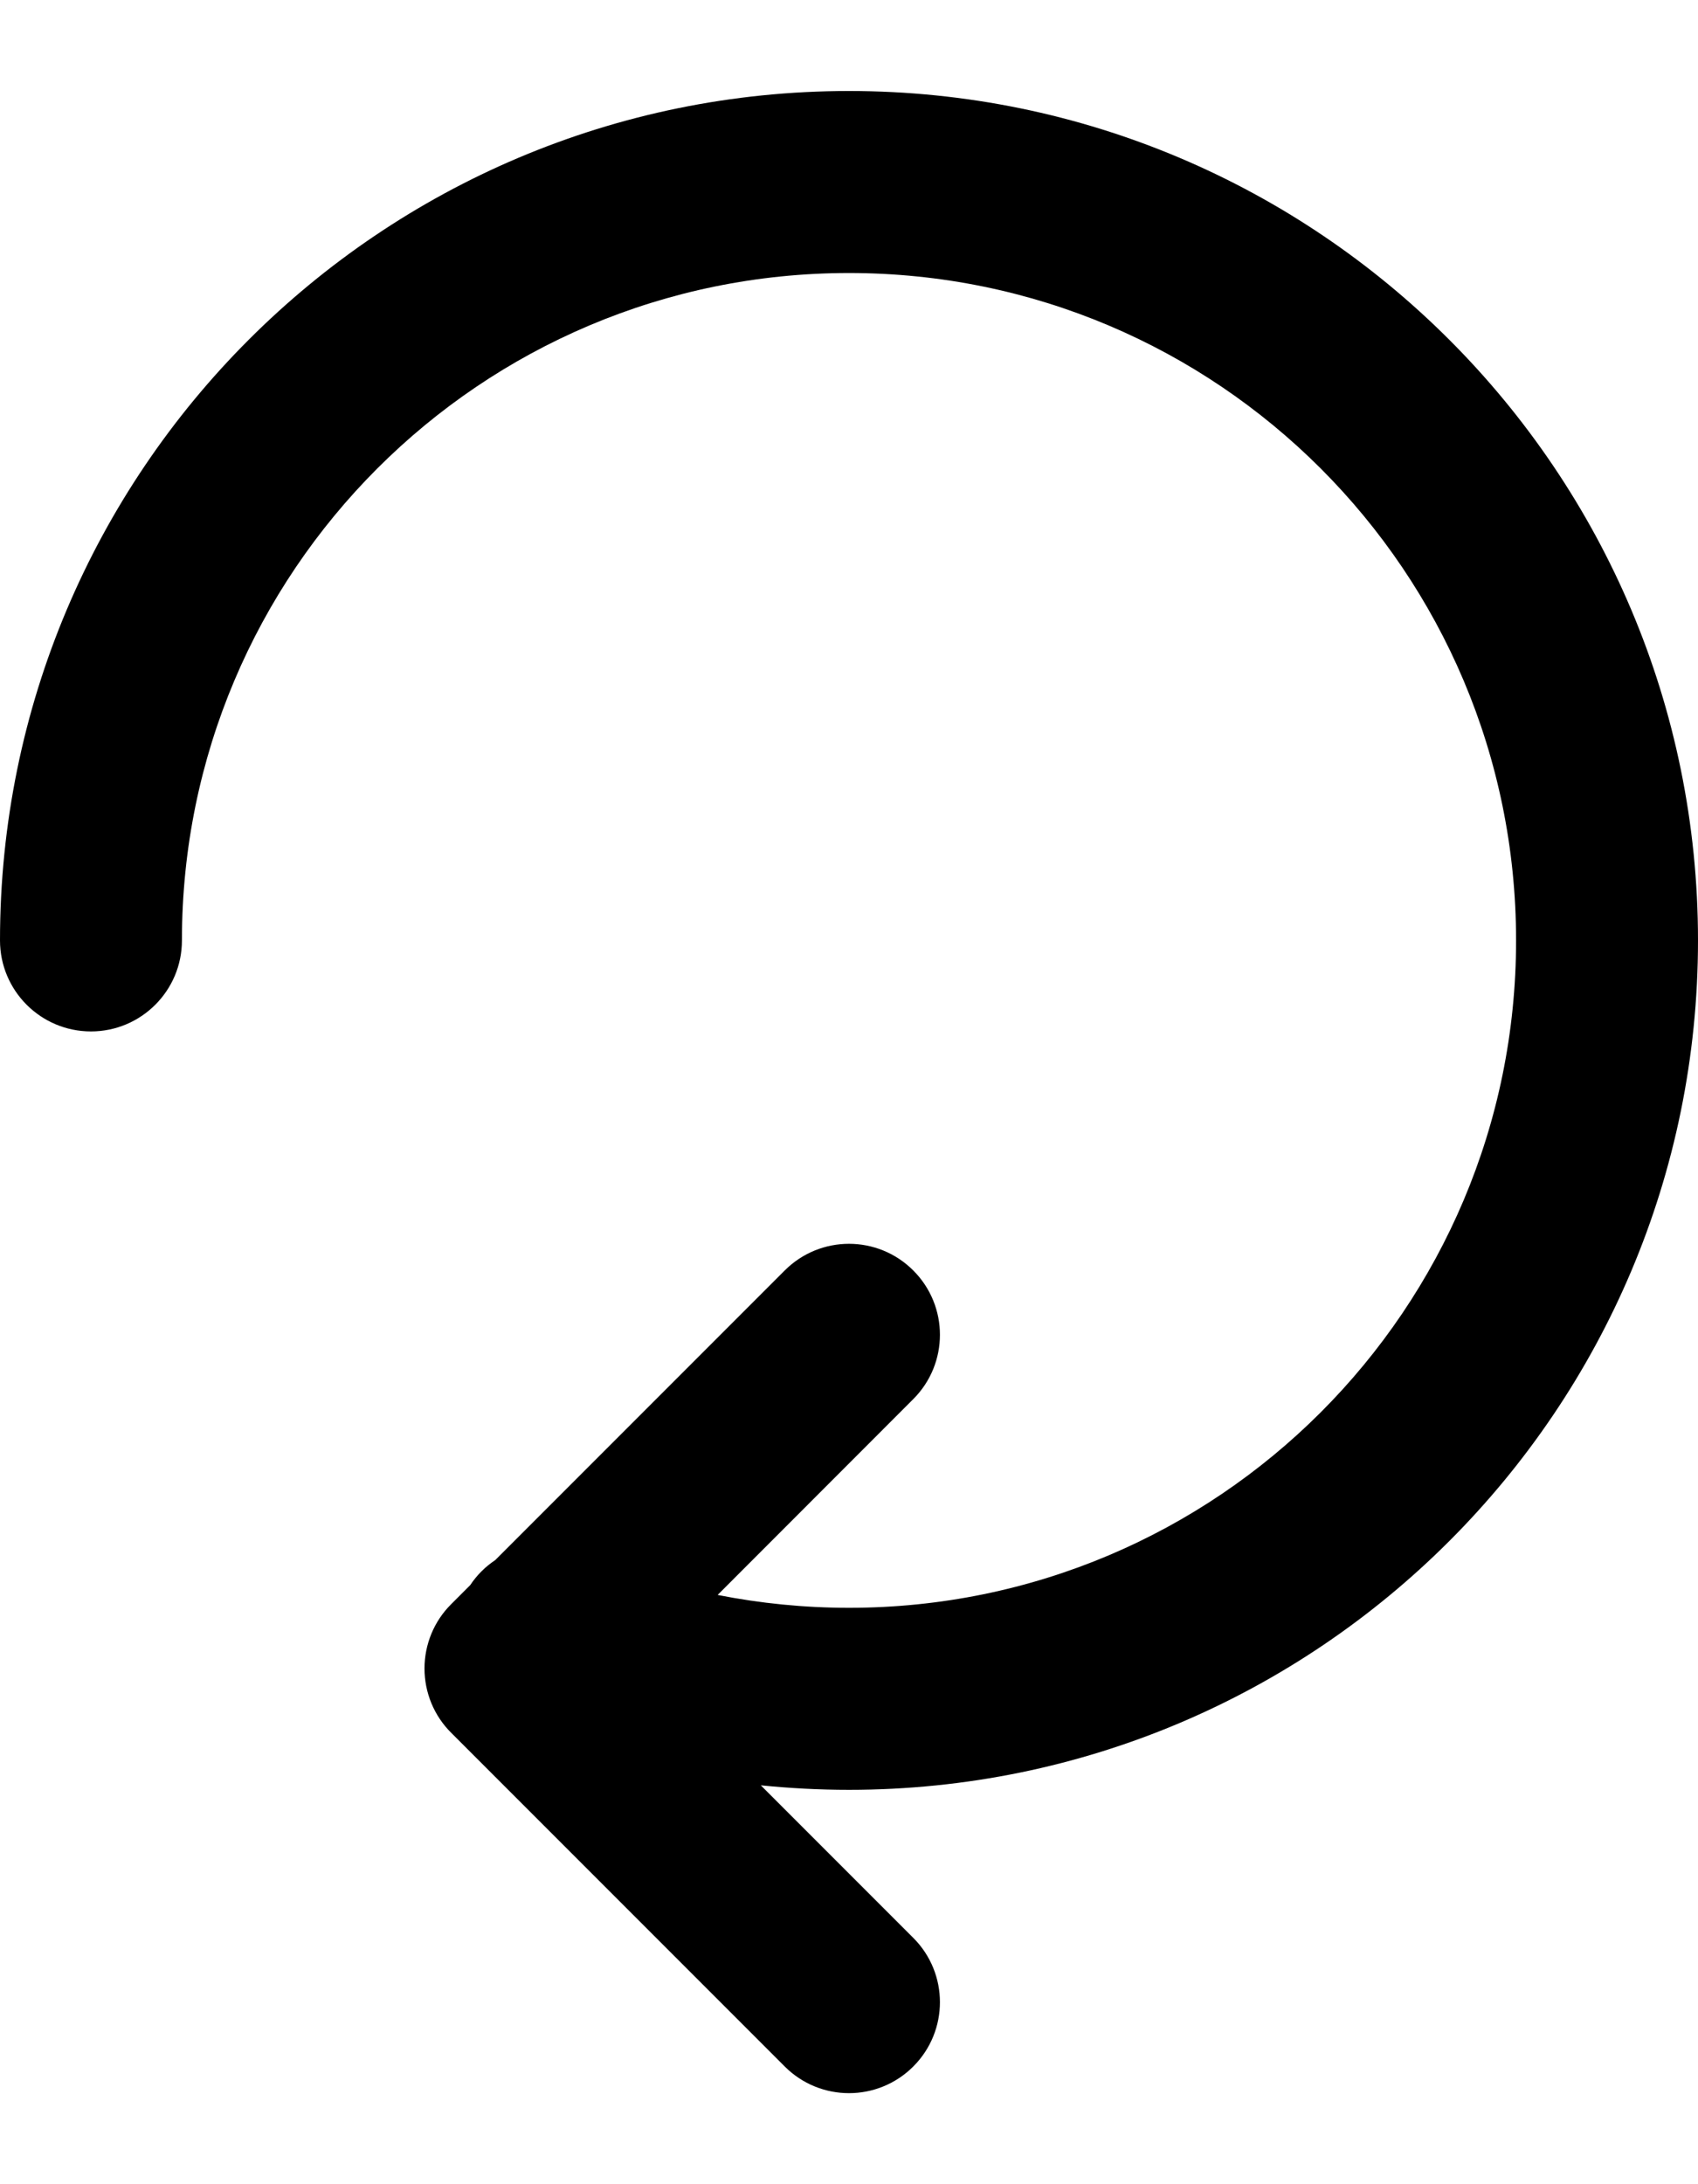 <svg width="14" height="18" viewBox="0 0 14 18" fill="none" xmlns="http://www.w3.org/2000/svg">
<path fill-rule="evenodd" clip-rule="evenodd" d="M7 2.25C3.962 2.25 1.5 4.712 1.5 7.75C1.5 8.164 1.164 8.5 0.75 8.5C0.336 8.5 1.53184e-05 8.164 1.52588e-05 7.75C1.49012e-05 3.884 3.134 0.75 7 0.75C10.866 0.75 14 3.884 14 7.75C14 11.616 10.866 14.75 7 14.75C6.755 14.75 6.512 14.737 6.273 14.713L7.53 15.97C7.823 16.263 7.823 16.737 7.53 17.03C7.237 17.323 6.763 17.323 6.47 17.03L3.72 14.28C3.579 14.14 3.5 13.949 3.5 13.75C3.5 13.551 3.579 13.36 3.72 13.22L3.877 13.063C3.932 12.98 4.003 12.91 4.083 12.857L6.47 10.47C6.763 10.177 7.237 10.177 7.53 10.47C7.823 10.763 7.823 11.237 7.53 11.53L5.917 13.144C6.267 13.213 6.629 13.25 7 13.25C10.038 13.25 12.5 10.788 12.5 7.75C12.5 4.712 10.038 2.25 7 2.25Z" fill="black"/>
</svg>
